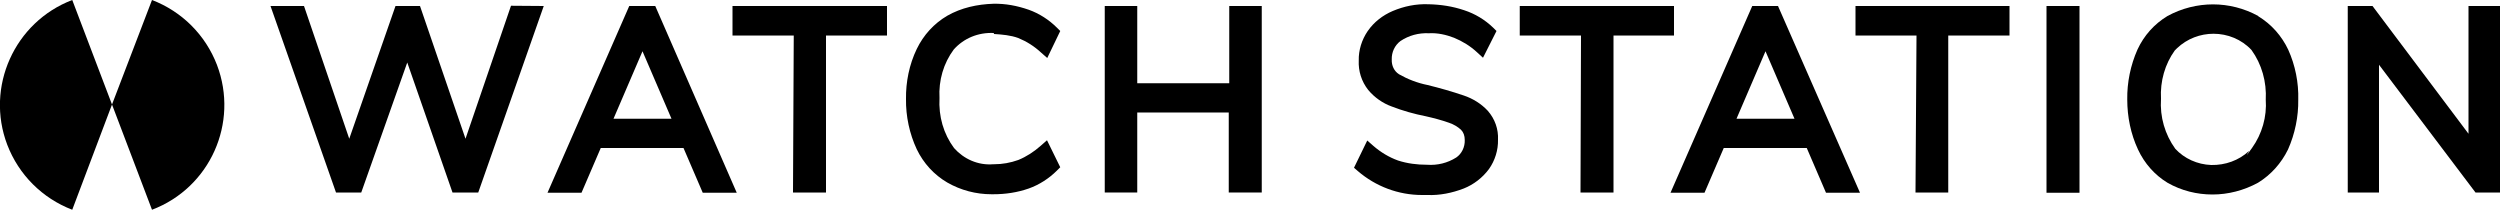 <svg viewBox="0 0 100 8.39" xmlns="http://www.w3.org/2000/svg"><path d="m18.62 5.55-1.82-5.31h-.98l-1.85 5.31-1.81-5.31h-1.34l2.62 7.46h1.01l1.84-5.2 1.81 5.2h1.03l2.62-7.46-1.31-.01z"/><path d="m25.17.24-3.27 7.47h1.36l.77-1.79h3.31l.77 1.79h1.36l-3.26-7.47h-1.03zm1.69 4.51h-2.32l1.16-2.7z"/><path d="m29.3 1.42h2.45l-.03 6.28h1.32v-6.28h2.44v-1.18h-6.18z"/><path d="m39.76 1.36c.33.02.67.05.97.16.34.14.64.33.91.58l.25.22.52-1.08-.13-.13c-.32-.32-.71-.57-1.13-.72-.46-.16-.93-.25-1.41-.24-.65.02-1.29.16-1.85.48-.53.31-.95.77-1.22 1.33-.3.62-.44 1.32-.43 2-.01.69.14 1.39.43 2.01.27.56.69 1.02 1.22 1.33.54.31 1.15.47 1.77.47h.07c.49 0 .96-.07 1.42-.23.42-.15.81-.4 1.13-.72l.13-.13-.53-1.08-.25.22c-.27.24-.58.44-.9.57-.31.11-.63.17-.97.17 0 0-.02 0-.03 0-.61.05-1.18-.21-1.57-.65-.42-.57-.62-1.26-.58-2-.04-.7.16-1.39.57-1.94.4-.45.98-.69 1.6-.66z"/><path d="m49.17 3.33h-3.68v-3.09h-1.3v7.46h1.3v-3.2h3.66v3.2h1.32v-7.46h-1.3z"/><path d="m58.55 3.82c-.47-.16-.96-.3-1.45-.42-.4-.08-.79-.23-1.14-.43-.19-.12-.3-.34-.29-.59-.01-.29.12-.57.35-.74.33-.22.72-.33 1.14-.31.34-.02.69.06 1 .18.34.14.65.33.92.58l.24.22.54-1.07-.13-.13c-.33-.32-.73-.56-1.16-.7-.47-.16-.95-.23-1.43-.24-.5-.02-.98.08-1.43.27-.4.17-.75.44-1 .8-.24.35-.37.77-.36 1.18-.02.42.11.84.38 1.18.25.3.58.53.94.66.44.17.9.3 1.36.39.31.07.62.15.93.26.18.06.35.16.48.28.1.1.15.24.15.41.01.28-.12.55-.34.7-.35.22-.75.32-1.17.29-.4 0-.79-.05-1.16-.17-.36-.13-.69-.33-.98-.58l-.25-.22-.53 1.09.15.13c.72.62 1.63.96 2.57.96h.21c.5.02.99-.08 1.46-.26.4-.16.75-.43 1.01-.78.24-.34.37-.76.36-1.17.02-.42-.12-.83-.41-1.16-.26-.28-.6-.49-.96-.61z"/><path d="m66.96.24h-6.17v1.18h2.45l-.02 6.28h1.32v-6.28h2.42z"/><path d="m70.09.24-3.27 7.47h1.36l.77-1.79h3.32l.77 1.79h1.36l-3.28-7.47h-1.03zm1.69 4.51h-2.32l1.16-2.7z"/><path d="m74.22 1.42h2.44l-.04 6.28h1.31v-6.28h2.45v-1.18h-6.16z"/><path d="m81.86.24h1.32v7.47h-1.32z"/><path d="m90.33.64c-1.13-.62-2.49-.62-3.63 0-.53.32-.94.78-1.2 1.34-.28.63-.42 1.32-.41 2 0 .69.14 1.38.43 2 .26.56.67 1.02 1.18 1.33.56.32 1.18.47 1.8.47s1.25-.16 1.82-.47c.52-.32.93-.78 1.2-1.33.28-.63.42-1.32.41-1.99.02-.68-.12-1.38-.4-2-.26-.55-.67-1.02-1.2-1.34zm.3 3.34c.05.69-.15 1.38-.55 1.94s-.08.08-.12.12c-.41.38-.95.57-1.51.56-.56-.02-1.08-.26-1.44-.65-.41-.57-.62-1.27-.57-2-.04-.7.16-1.39.55-1.93l.09-.09c.41-.39.94-.58 1.46-.58.56 0 1.12.22 1.52.65.41.57.61 1.27.57 2z"/><path d="m98.74.24v5.11l-3.84-5.11h-.99v7.46h1.25v-5.11l3.86 5.11h.98v-7.46z"/><path d="m6.08 0-1.6 4.18 1.6 4.21c2.32-.88 3.48-3.47 2.6-5.79-.46-1.2-1.4-2.14-2.6-2.6z"/><path d="m.29 5.79c.46 1.2 1.4 2.14 2.6 2.6l1.59-4.21-1.59-4.18c-2.31.88-3.48 3.48-2.6 5.79z"/></svg>